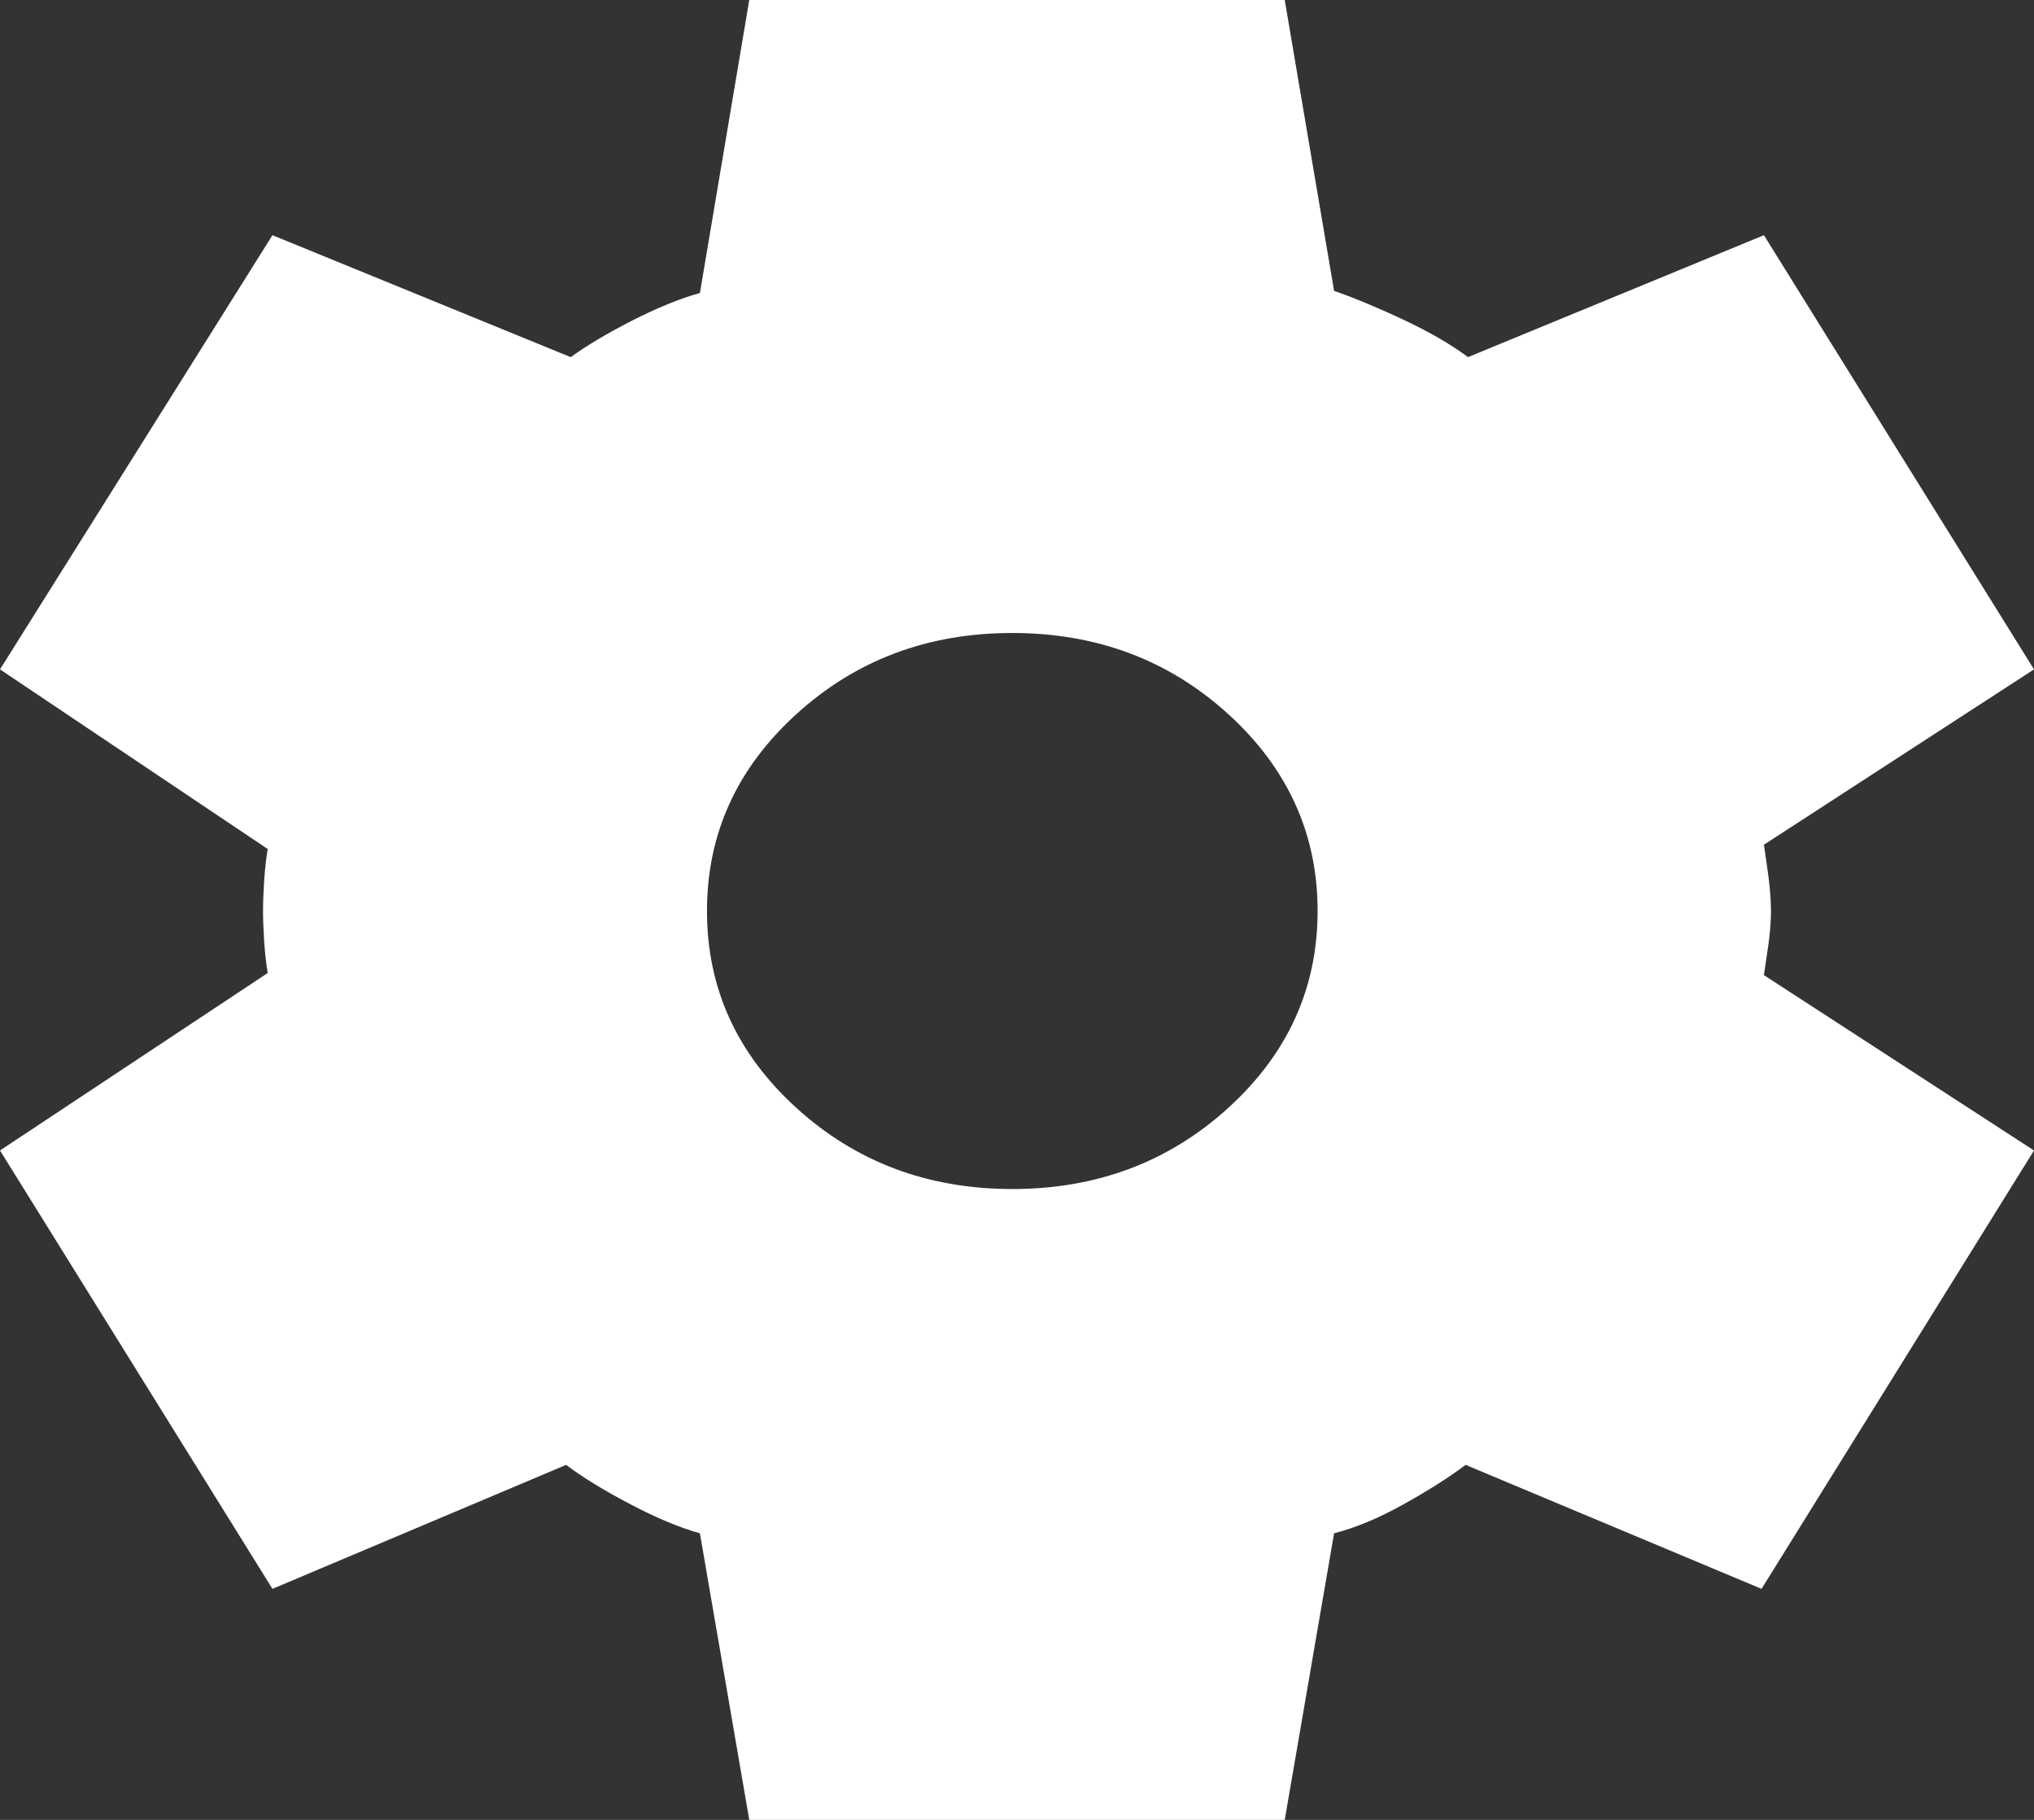 <svg width="19" height="17" viewBox="0 0 19 17" fill="none" xmlns="http://www.w3.org/2000/svg">
<rect x="0" y="0" width="19" height="17" fill="#333333" stroke="none"/>
<path d="M6.999 17L6.538 14.323C6.348 14.27 6.132 14.18 5.891 14.053C5.65 13.927 5.448 13.804 5.288 13.684L2.545 14.842L0 10.747L2.501 9.089C2.487 9.009 2.476 8.913 2.468 8.8C2.461 8.686 2.457 8.59 2.457 8.51C2.457 8.43 2.461 8.334 2.468 8.22C2.476 8.107 2.487 8.011 2.501 7.931L0 6.253L2.545 2.197L5.331 3.336C5.478 3.23 5.668 3.116 5.902 2.996C6.136 2.877 6.348 2.79 6.538 2.737L6.999 0H12.001L12.462 2.717C12.652 2.783 12.868 2.873 13.109 2.986C13.351 3.1 13.552 3.216 13.713 3.336L16.477 2.197L19 6.253L16.477 7.891C16.491 7.984 16.506 8.087 16.521 8.2C16.535 8.314 16.543 8.417 16.543 8.51C16.543 8.603 16.535 8.703 16.521 8.81C16.506 8.916 16.491 9.016 16.477 9.109L19 10.747L16.455 14.842L13.691 13.684C13.53 13.804 13.336 13.927 13.109 14.053C12.882 14.18 12.667 14.27 12.462 14.323L12.001 17H6.999ZM9.456 11.107C10.246 11.107 10.919 10.854 11.475 10.348C12.03 9.842 12.308 9.229 12.308 8.51C12.308 7.791 12.03 7.178 11.475 6.672C10.919 6.166 10.246 5.913 9.456 5.913C8.666 5.913 7.993 6.166 7.438 6.672C6.882 7.178 6.604 7.791 6.604 8.51C6.604 9.229 6.882 9.842 7.438 10.348C7.993 10.854 8.666 11.107 9.456 11.107Z" fill="white"/>
</svg>
